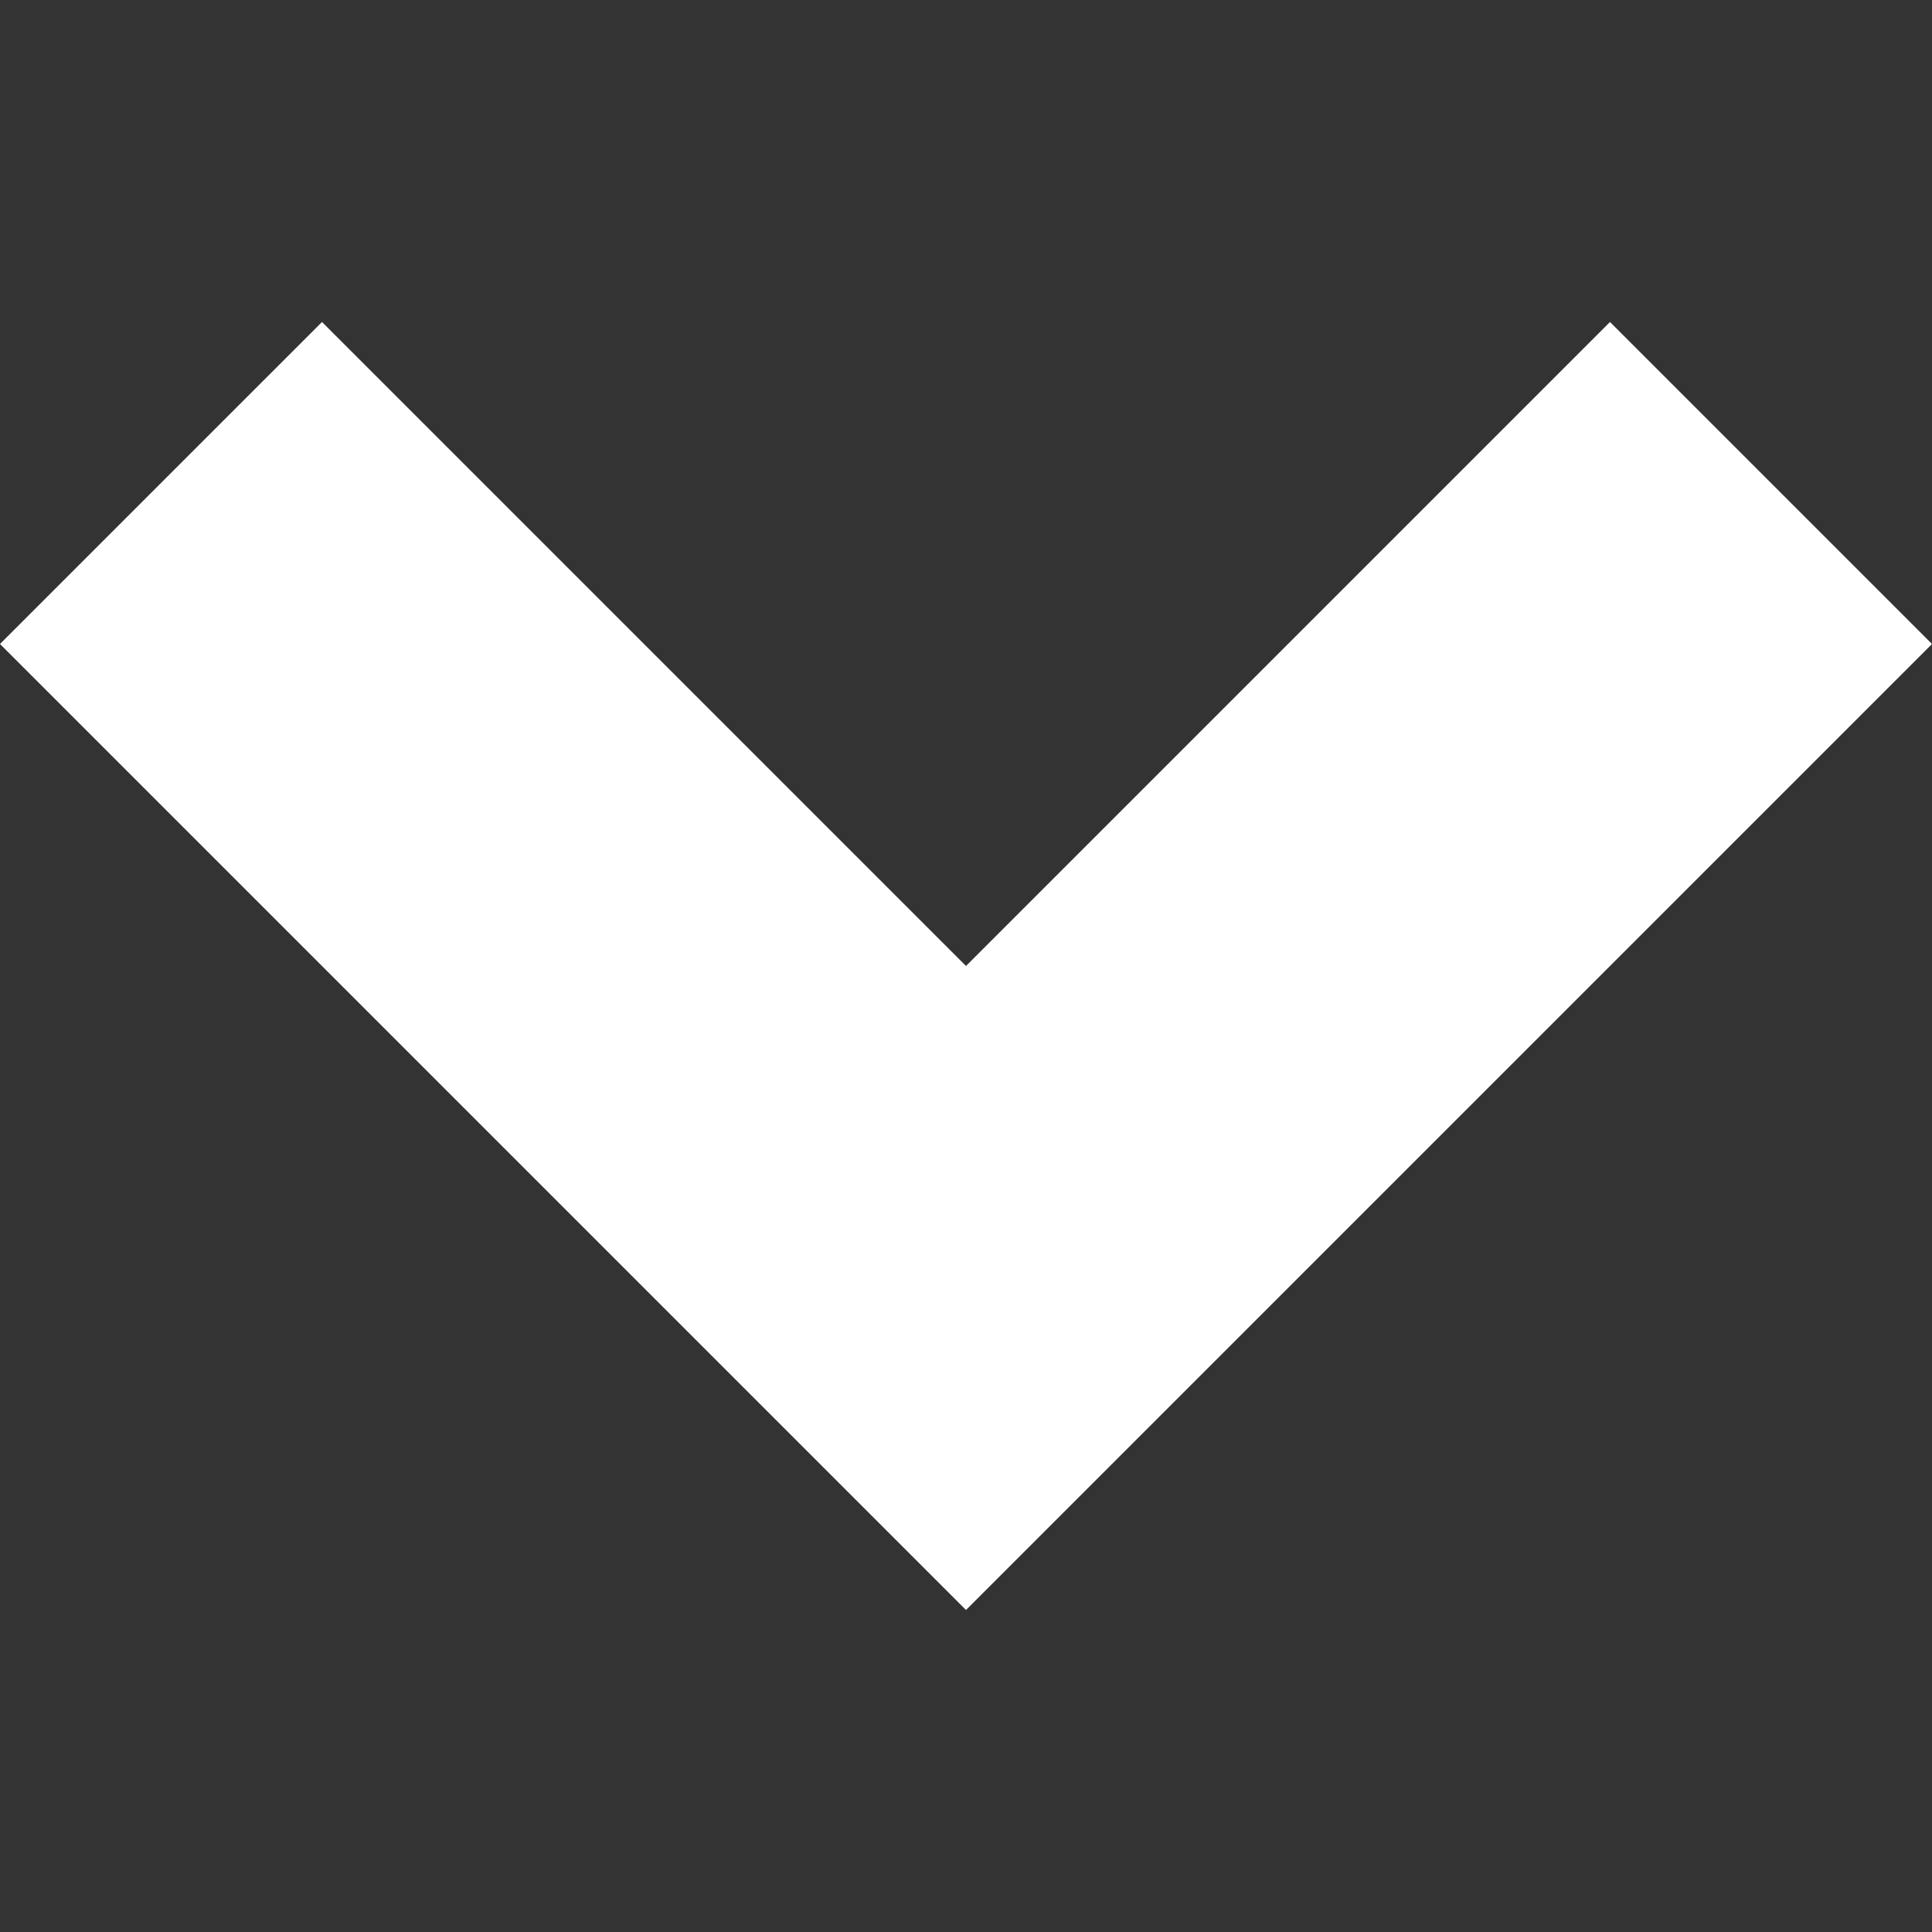 <?xml version="1.0" encoding="UTF-8"?>
<svg width="12px" height="12px" viewBox="0 0 12 12" version="1.1" xmlns="http://www.w3.org/2000/svg" xmlns:xlink="http://www.w3.org/1999/xlink">
    <rect x="0" y="0" width="12" height="12" fill="#333333" stroke="none"/>
    <title>Icons/12/icon-arrowdown-white-12</title>
    <g id="Icons/12/icon-arrowdown-white-12" stroke="none" stroke-width="1" fill="none" fill-rule="evenodd">
        <polygon id="shape" fill="#FFFFFF" fill-rule="nonzero" points="-2.27373675e-13 4 6 10 12 4 10 2 6 6 2 2"></polygon>
    </g>
</svg>